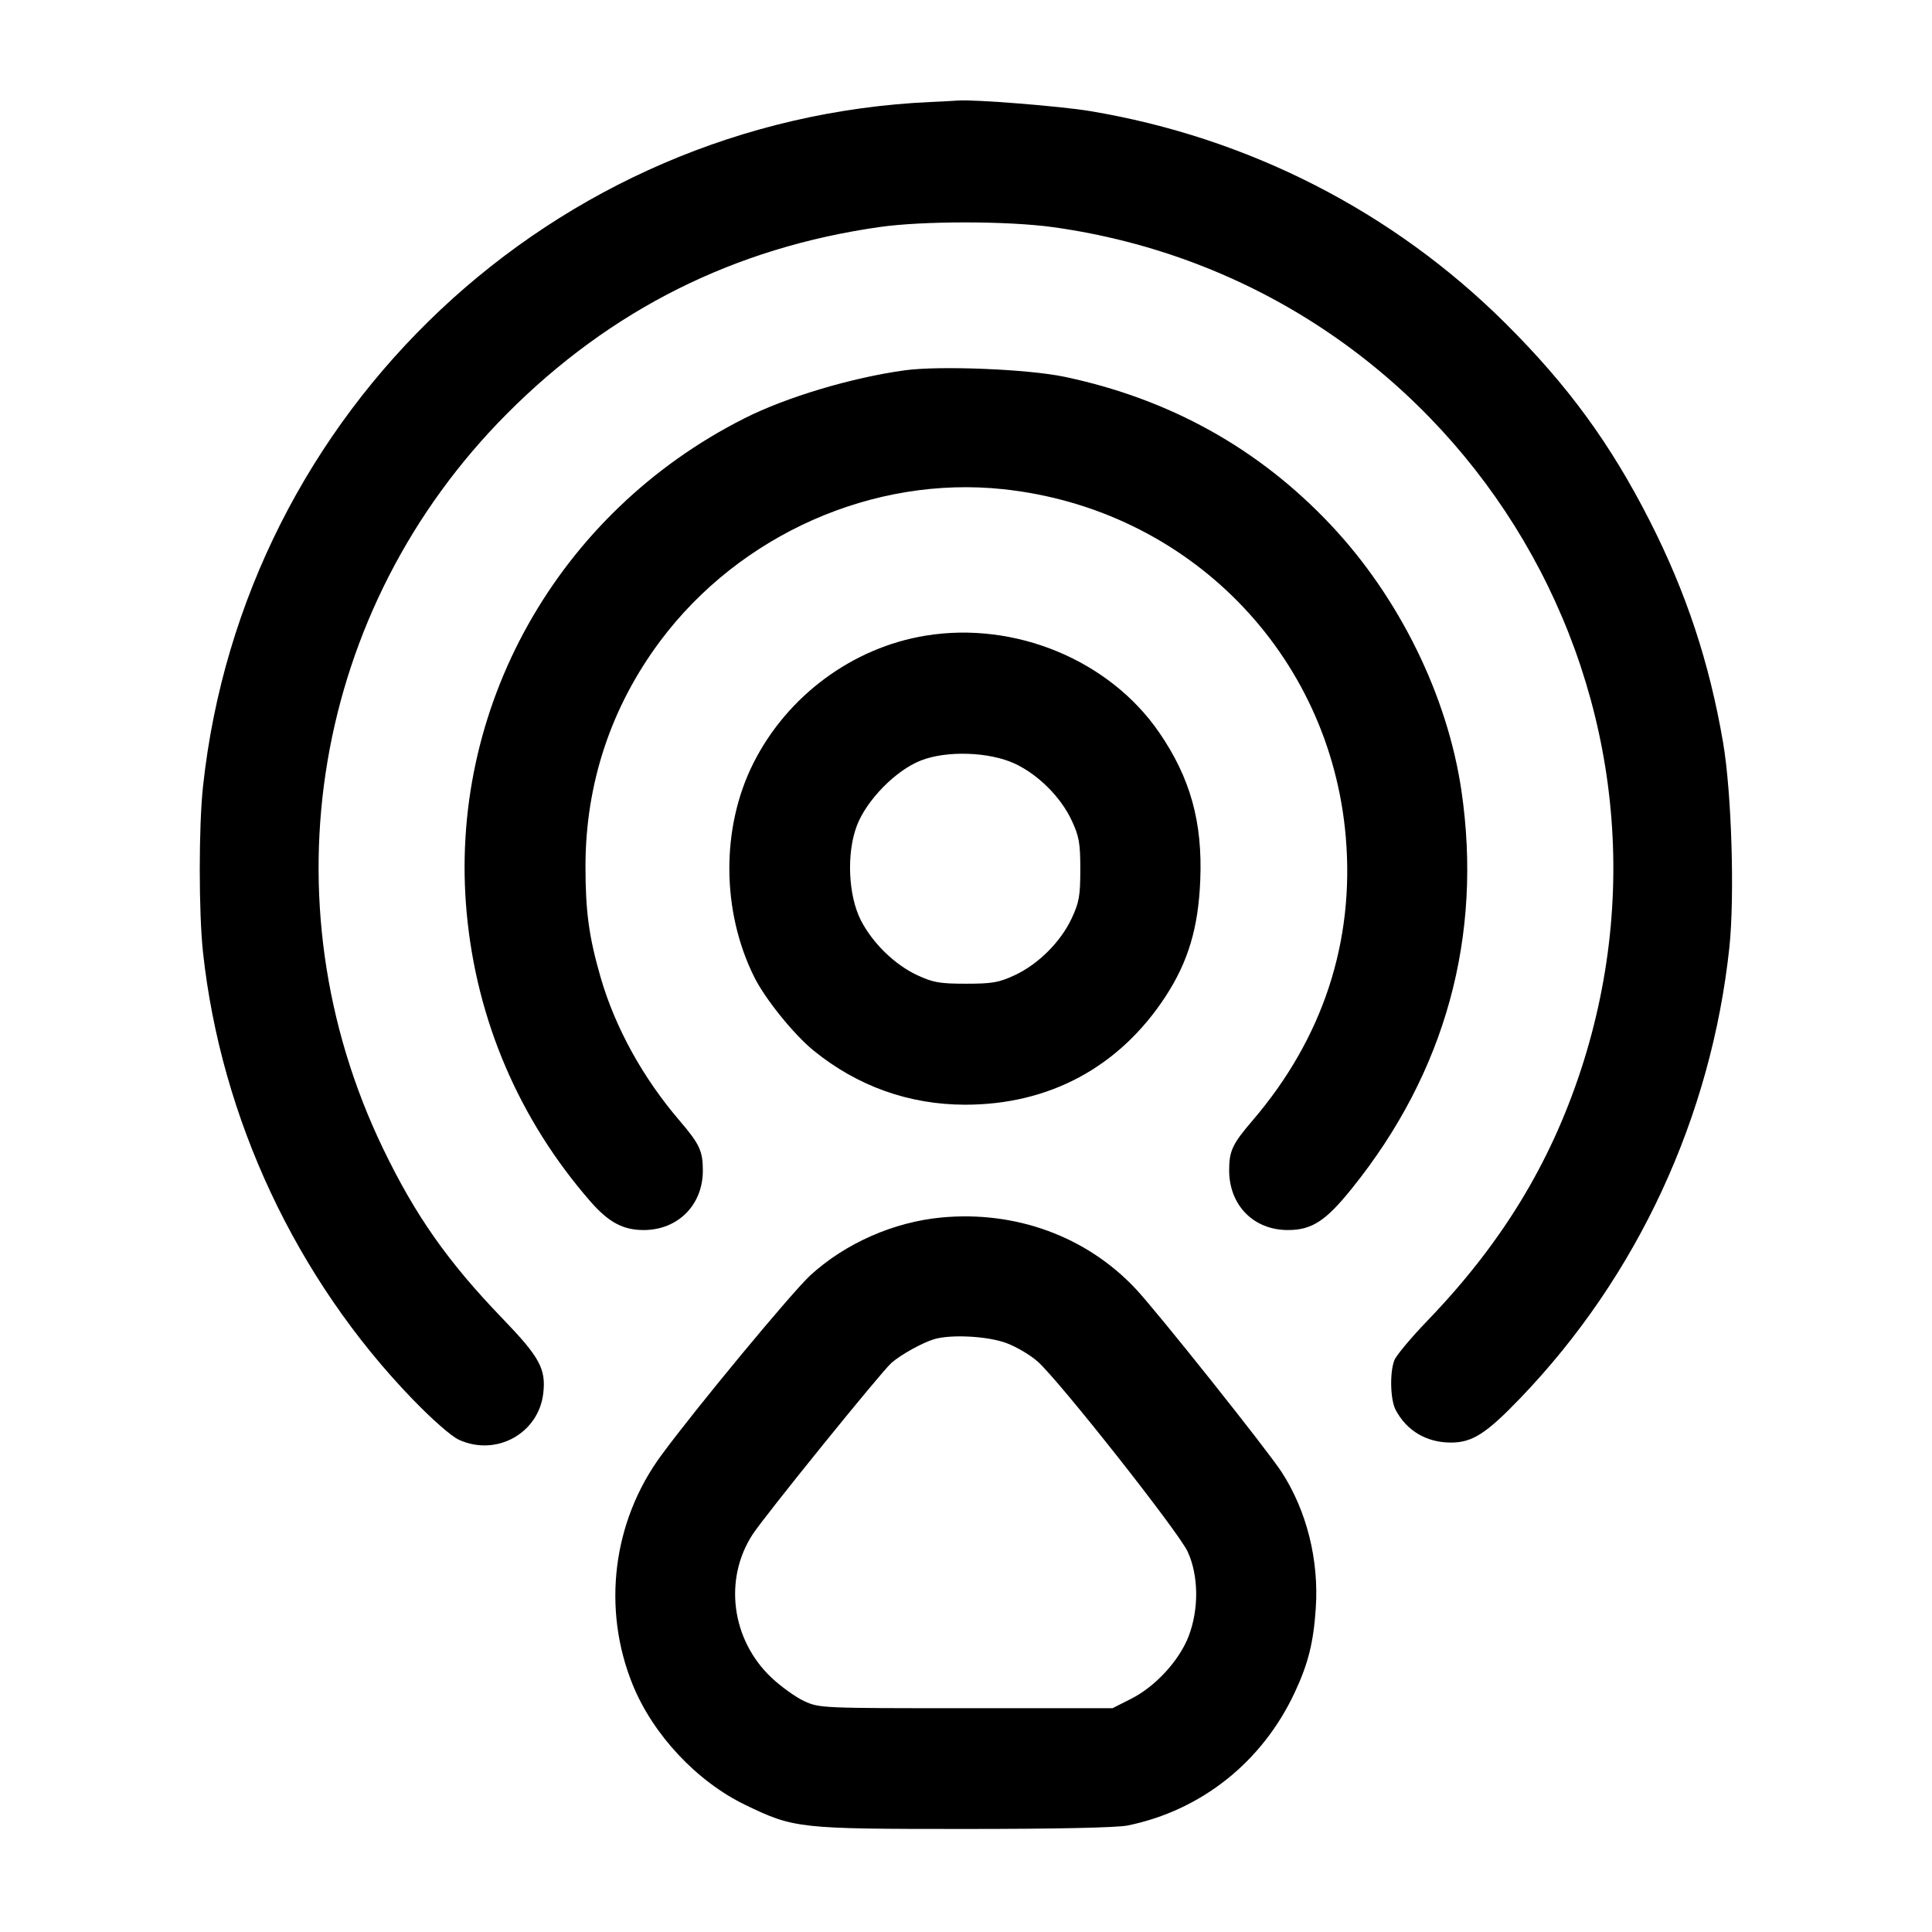 <svg width="24" height="24" viewBox="0 0 24 24" fill="none" xmlns="http://www.w3.org/2000/svg"><path d="M11.560 1.267 C 6.875 1.481,3.026 5.101,2.522 9.768 C 2.468 10.268,2.468 11.333,2.522 11.832 C 2.746 13.892,3.677 15.879,5.119 17.375 C 5.367 17.632,5.606 17.842,5.700 17.885 C 6.165 18.098,6.693 17.806,6.749 17.305 C 6.783 17.004,6.703 16.857,6.243 16.380 C 5.566 15.678,5.160 15.101,4.760 14.271 C 3.275 11.192,3.887 7.559,6.299 5.138 C 7.587 3.845,9.121 3.077,10.928 2.820 C 11.472 2.743,12.521 2.744,13.083 2.822 C 18.063 3.517,21.200 8.528,19.638 13.293 C 19.253 14.466,18.646 15.457,17.733 16.405 C 17.529 16.617,17.343 16.839,17.321 16.898 C 17.262 17.052,17.271 17.386,17.336 17.512 C 17.473 17.773,17.720 17.920,18.024 17.920 C 18.290 17.920,18.463 17.809,18.888 17.366 C 20.342 15.852,21.258 13.874,21.483 11.768 C 21.550 11.132,21.511 9.839,21.404 9.220 C 21.234 8.228,20.946 7.359,20.492 6.467 C 20.007 5.514,19.479 4.790,18.704 4.019 C 17.306 2.627,15.508 1.708,13.542 1.380 C 13.179 1.319,12.094 1.233,11.900 1.249 C 11.856 1.252,11.703 1.261,11.560 1.267 M11.240 4.600 C 10.579 4.691,9.766 4.934,9.247 5.197 C 6.924 6.369,5.560 8.801,5.798 11.347 C 5.922 12.677,6.450 13.908,7.330 14.920 C 7.559 15.183,7.737 15.280,7.996 15.280 C 8.421 15.280,8.731 14.969,8.731 14.542 C 8.731 14.298,8.691 14.212,8.441 13.920 C 7.986 13.389,7.642 12.766,7.461 12.141 C 7.316 11.638,7.273 11.325,7.273 10.760 C 7.274 9.734,7.590 8.782,8.203 7.961 C 9.193 6.638,10.850 5.905,12.463 6.077 C 14.759 6.322,16.524 8.116,16.718 10.400 C 16.828 11.699,16.432 12.902,15.559 13.920 C 15.309 14.211,15.269 14.298,15.269 14.538 C 15.269 14.971,15.572 15.280,15.998 15.280 C 16.296 15.280,16.468 15.169,16.794 14.763 C 17.955 13.322,18.420 11.631,18.154 9.820 C 17.980 8.641,17.382 7.424,16.533 6.522 C 15.638 5.571,14.530 4.955,13.220 4.680 C 12.765 4.585,11.674 4.541,11.240 4.600 M11.500 7.896 C 10.591 8.044,9.781 8.643,9.360 9.478 C 8.956 10.278,8.961 11.320,9.371 12.140 C 9.508 12.414,9.862 12.851,10.106 13.050 C 10.651 13.493,11.292 13.722,11.987 13.723 C 13.036 13.724,13.907 13.254,14.479 12.378 C 14.760 11.947,14.886 11.527,14.910 10.935 C 14.940 10.213,14.787 9.662,14.399 9.098 C 13.781 8.200,12.610 7.715,11.500 7.896 M12.608 9.487 C 12.898 9.623,13.177 9.901,13.313 10.192 C 13.405 10.389,13.420 10.472,13.420 10.800 C 13.420 11.128,13.405 11.211,13.313 11.408 C 13.177 11.699,12.899 11.977,12.608 12.113 C 12.411 12.205,12.328 12.220,12.000 12.220 C 11.672 12.220,11.589 12.205,11.392 12.113 C 11.113 11.982,10.841 11.717,10.695 11.434 C 10.537 11.126,10.514 10.603,10.643 10.260 C 10.763 9.941,11.127 9.569,11.440 9.447 C 11.761 9.321,12.290 9.339,12.608 9.487 M11.696 15.124 C 11.102 15.180,10.502 15.444,10.068 15.841 C 9.840 16.050,8.637 17.502,8.212 18.082 C 7.610 18.903,7.476 19.984,7.860 20.929 C 8.113 21.550,8.656 22.130,9.258 22.421 C 9.865 22.714,9.921 22.720,11.981 22.720 C 13.125 22.720,13.874 22.704,14.008 22.677 C 14.923 22.490,15.680 21.888,16.083 21.026 C 16.251 20.667,16.316 20.407,16.345 19.980 C 16.386 19.381,16.233 18.769,15.922 18.288 C 15.750 18.021,14.362 16.278,14.104 16.006 C 13.494 15.359,12.618 15.038,11.696 15.124 M12.504 16.685 C 12.628 16.731,12.803 16.835,12.892 16.915 C 13.166 17.161,14.640 19.030,14.753 19.274 C 14.891 19.573,14.895 19.992,14.764 20.330 C 14.647 20.630,14.352 20.951,14.053 21.102 L 13.820 21.220 12.000 21.220 C 10.201 21.220,10.178 21.219,9.988 21.131 C 9.883 21.082,9.701 20.951,9.583 20.840 C 9.085 20.369,8.987 19.617,9.350 19.060 C 9.502 18.827,10.952 17.036,11.075 16.929 C 11.195 16.826,11.452 16.683,11.600 16.637 C 11.810 16.573,12.270 16.597,12.504 16.685 " stroke="none" fill-rule="evenodd" fill="black"></path></svg>